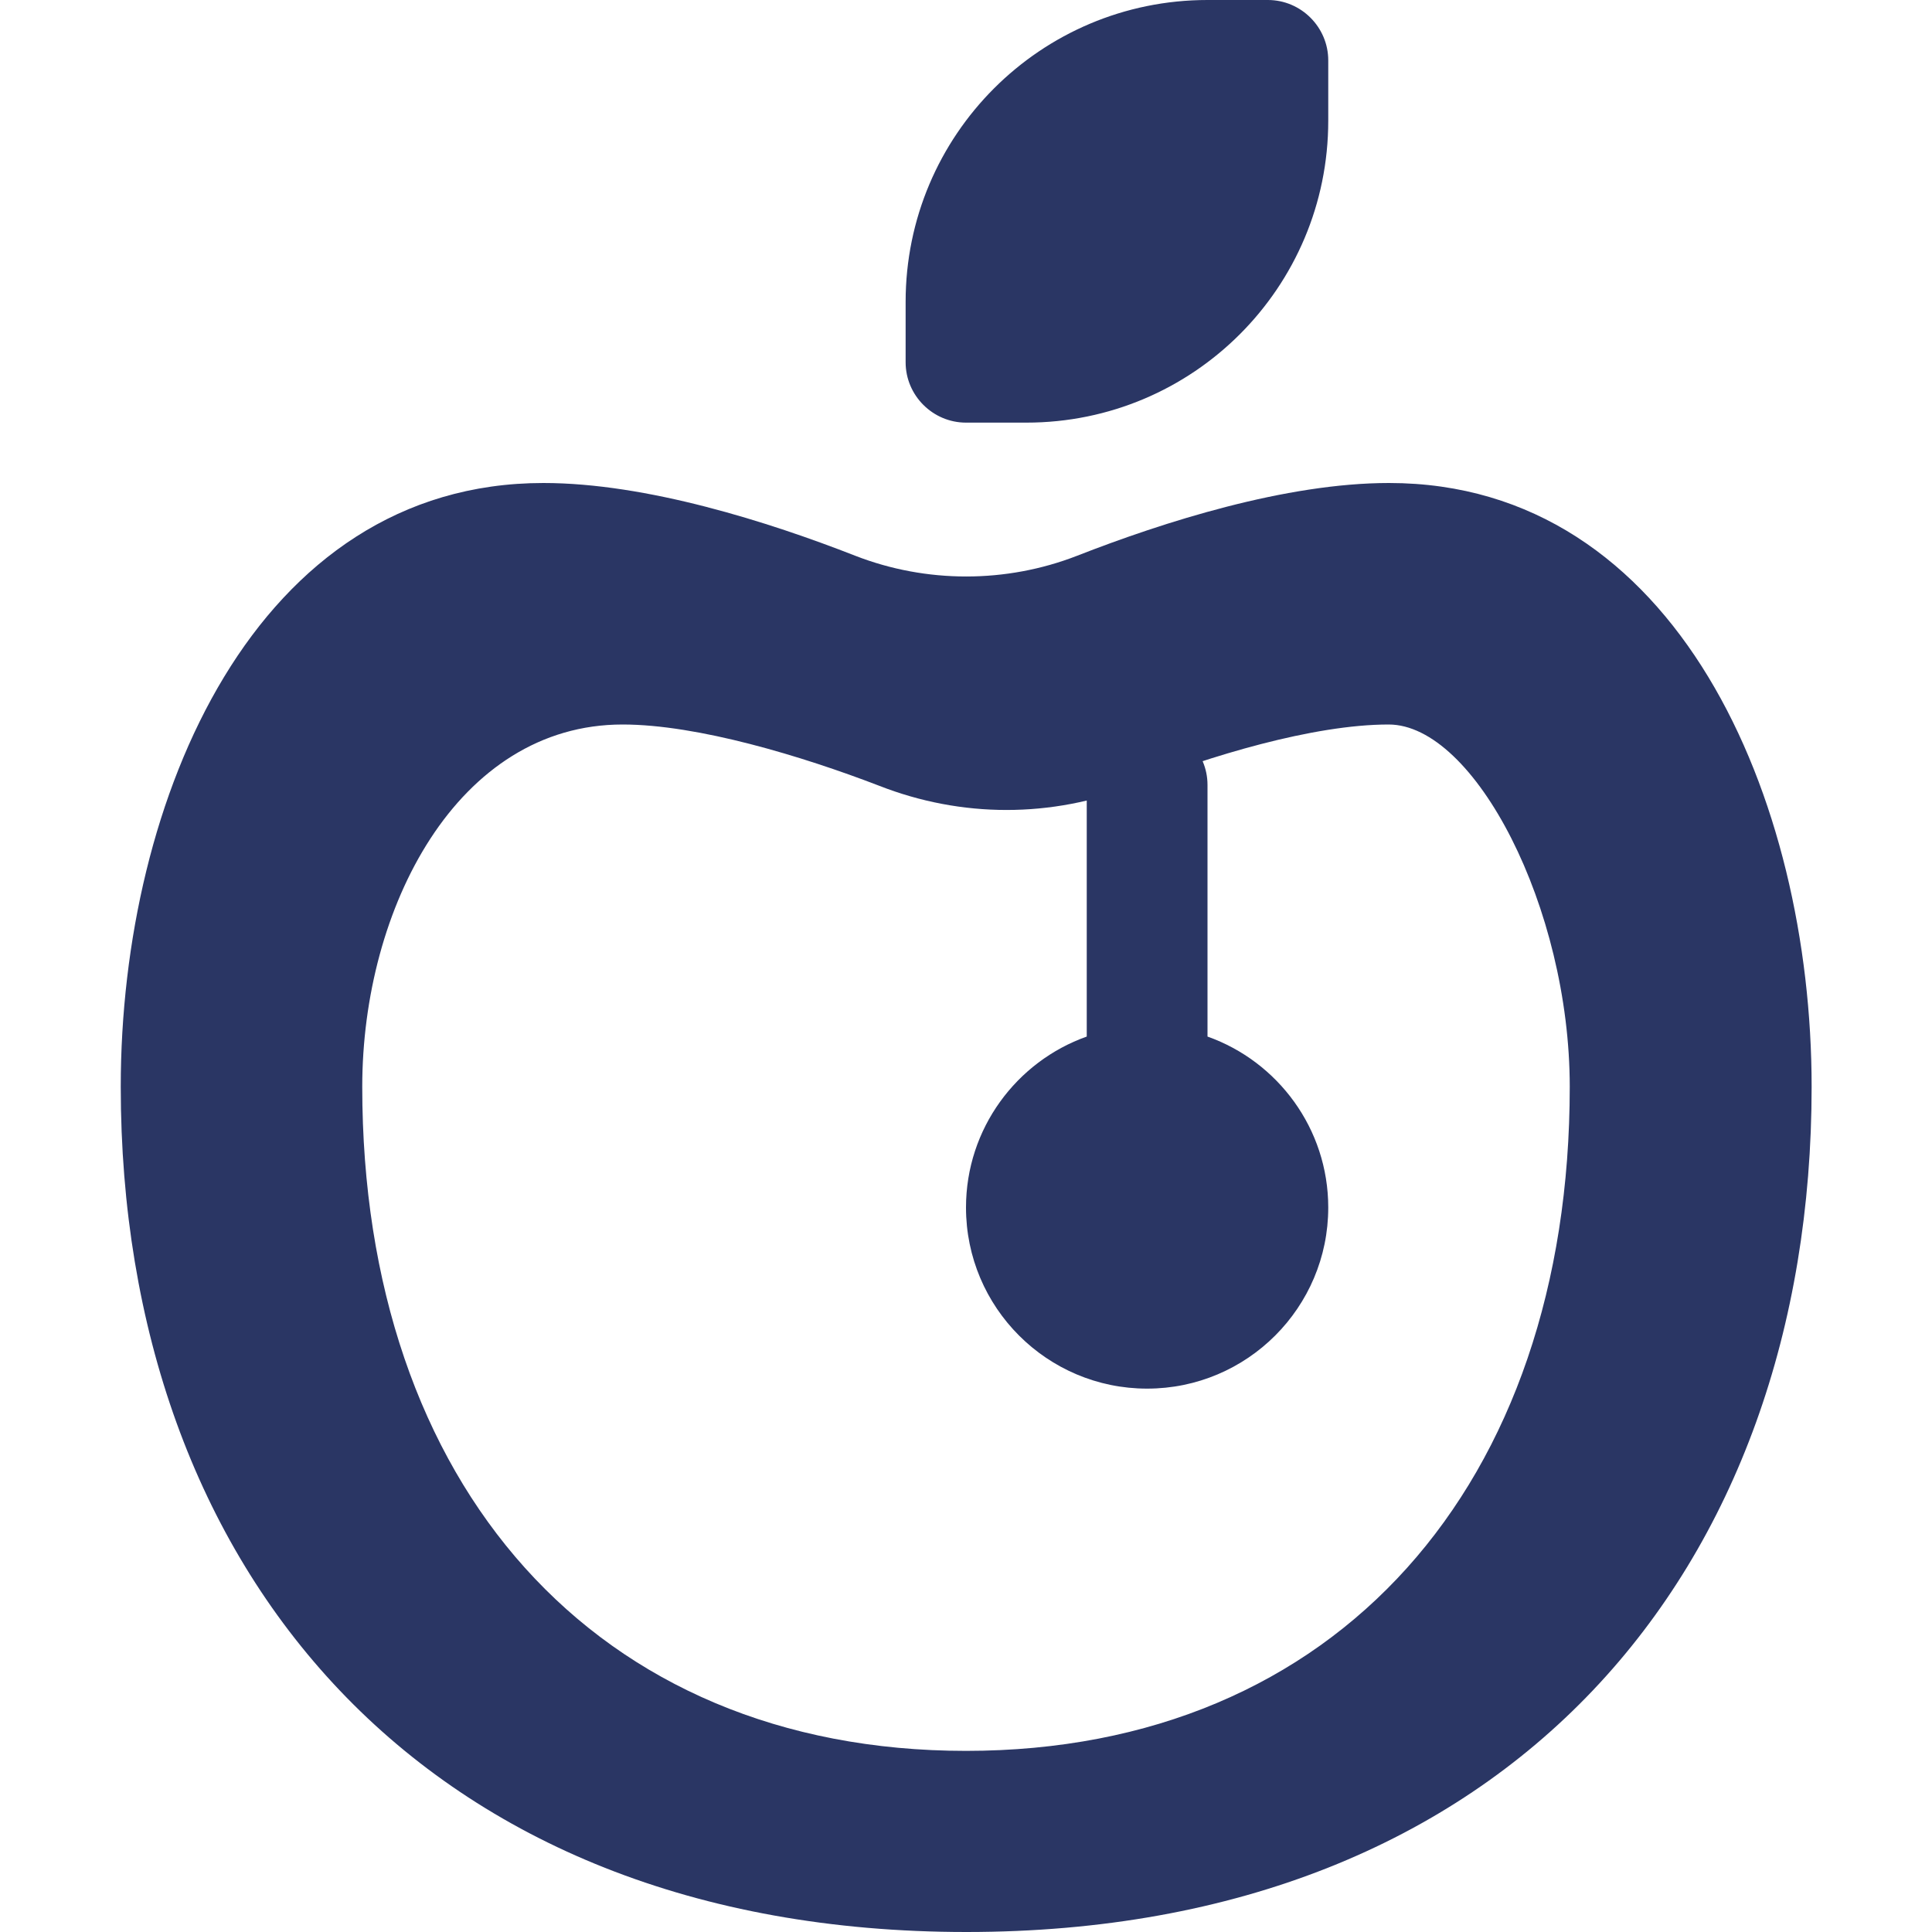<?xml version="1.0" encoding="UTF-8"?>
<svg width="120" height="120" xmlns="http://www.w3.org/2000/svg" viewBox="0 0 448 512">
  <path fill="#2A3664" d="M224 112c-8.8 0-16-7.2-16-16V80c0-44.2 35.8-80 80-80h16c8.8 0 16 7.2 16 16v16c0 44.2-35.8 80-80 80h-16zM0 288c0-76.3 35.7-160 112-160 27.3 0 59.7 10.3 82.7 19.3 18.8 7.3 39.9 7.3 58.7 0 23-9 55.4-19.3 82.7-19.3 76.3 0 112 83.7 112 160 0 128-80 224-224 224S0 416 0 288zm336-96c-20 0-47.6 8.4-67.4 16.2-21.9 8.6-45.8 8.6-67.7 0C180.6 200.4 152.9 192 133 192 89.2 192 64 240.6 64 288c0 105.4 61.7 176 160 176s160-70.6 160-176c0-47.4-25.2-96-48-96zm-16 128c0 26.5-21.5 48-48 48s-48-21.5-48-48c0-20.9 13.4-38.7 32-45.3V208c0-8.8 7.2-16 16-16s16 7.2 16 16v66.7c18.6 6.6 32 24.4 32 45.3z"/>
</svg>